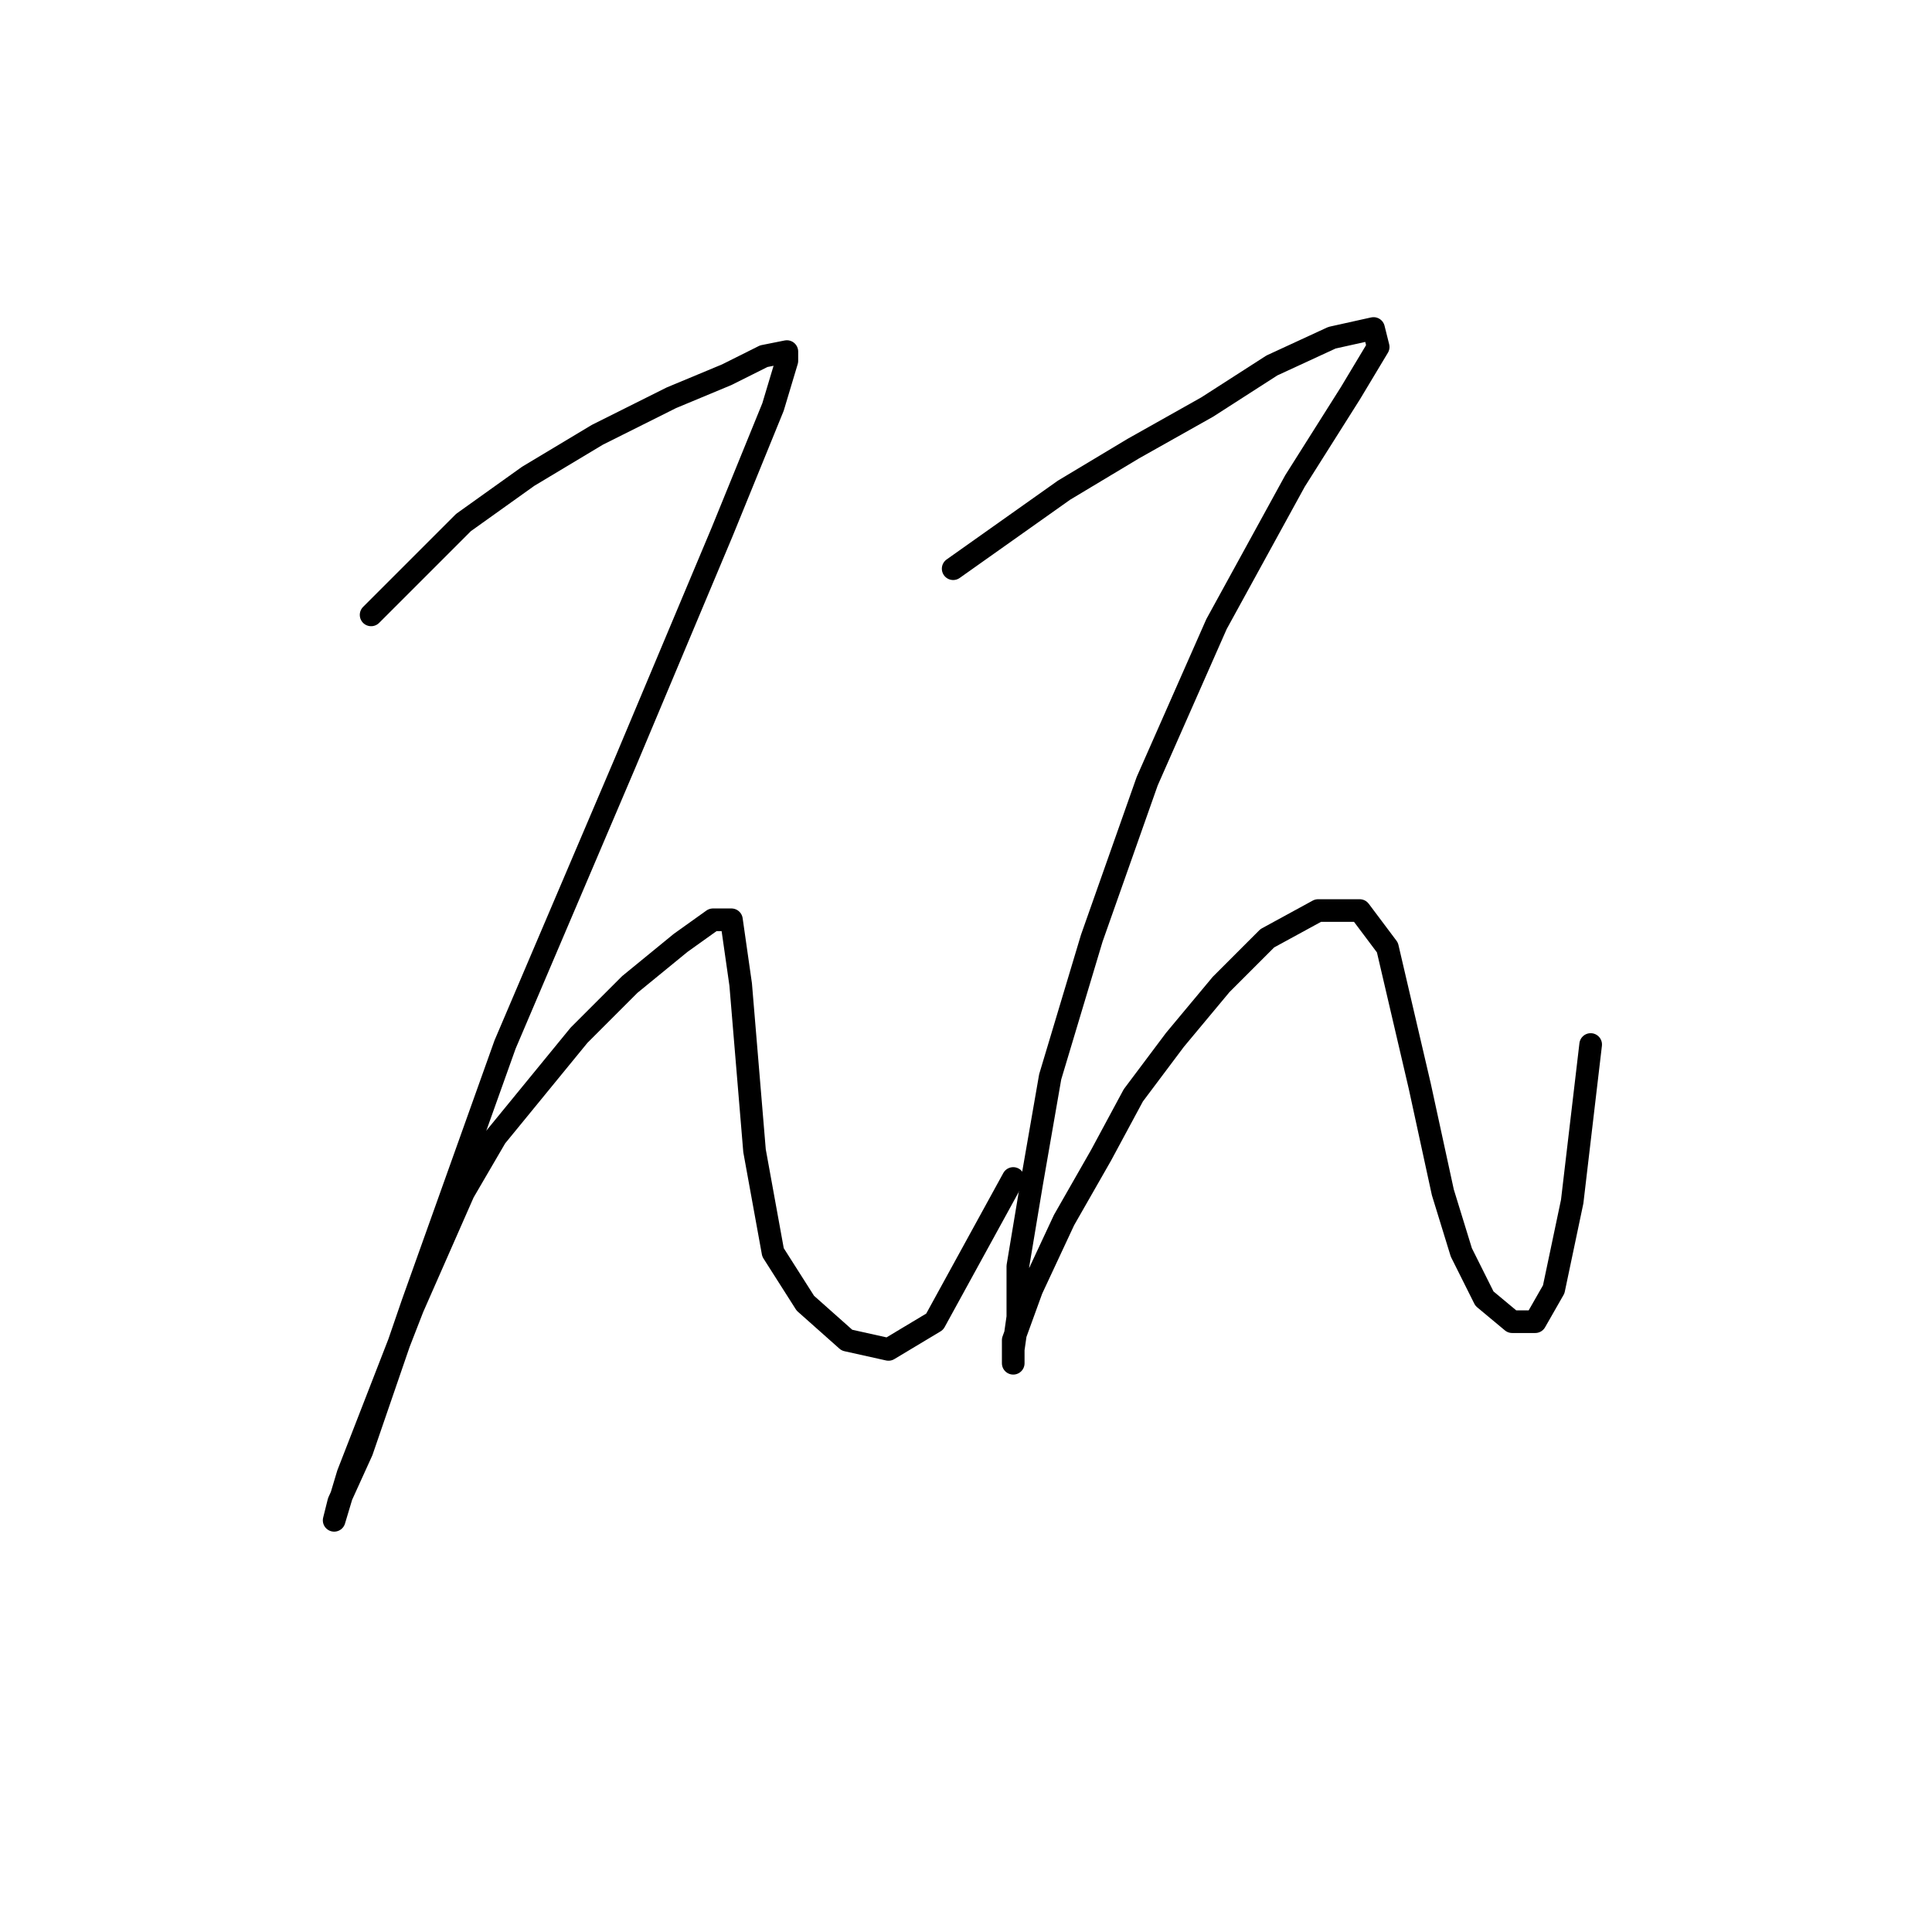 <?xml version="1.0" standalone="no"?>
    <svg width="256" height="256" xmlns="http://www.w3.org/2000/svg" version="1.1">
    <polyline stroke="black" stroke-width="3" stroke-linecap="round" fill="transparent" stroke-linejoin="round" points="49.174 81.477 61.416 69.235 69.986 63.113 79.168 57.604 88.961 52.707 96.307 49.647 101.204 47.198 104.264 46.586 104.264 47.811 102.428 53.932 95.695 70.459 82.84 101.064 66.925 138.403 54.683 172.682 47.95 192.269 44.889 199.003 44.277 201.451 46.113 195.33 54.683 173.294 61.416 157.991 65.701 150.646 71.21 143.912 76.719 137.179 83.452 130.446 90.186 124.937 94.47 121.876 96.919 121.876 98.143 130.446 99.979 152.482 102.428 165.948 106.713 172.682 112.222 177.579 117.731 178.803 123.852 175.13 134.258 156.155 134.258 156.155 " />
        <polyline stroke="black" stroke-width="3" stroke-linecap="round" fill="transparent" stroke-linejoin="round" points="126.3 75.356 140.991 64.95 150.173 59.441 159.966 53.932 168.536 48.423 176.494 44.75 182.003 43.526 182.615 45.974 178.942 52.095 171.597 63.726 161.191 82.701 152.009 103.513 144.664 124.325 139.155 142.688 136.706 156.767 134.87 167.785 134.87 174.518 134.258 178.803 134.258 180.639 134.258 177.579 136.706 170.845 140.991 161.664 145.888 153.094 150.173 145.137 155.682 137.791 161.803 130.446 167.924 124.325 174.657 120.652 180.166 120.652 183.839 125.549 188.124 143.912 191.184 157.991 193.633 165.948 196.693 172.07 200.366 175.13 203.427 175.13 205.875 170.845 208.323 159.215 210.772 138.403 210.772 138.403 " />
        </svg>